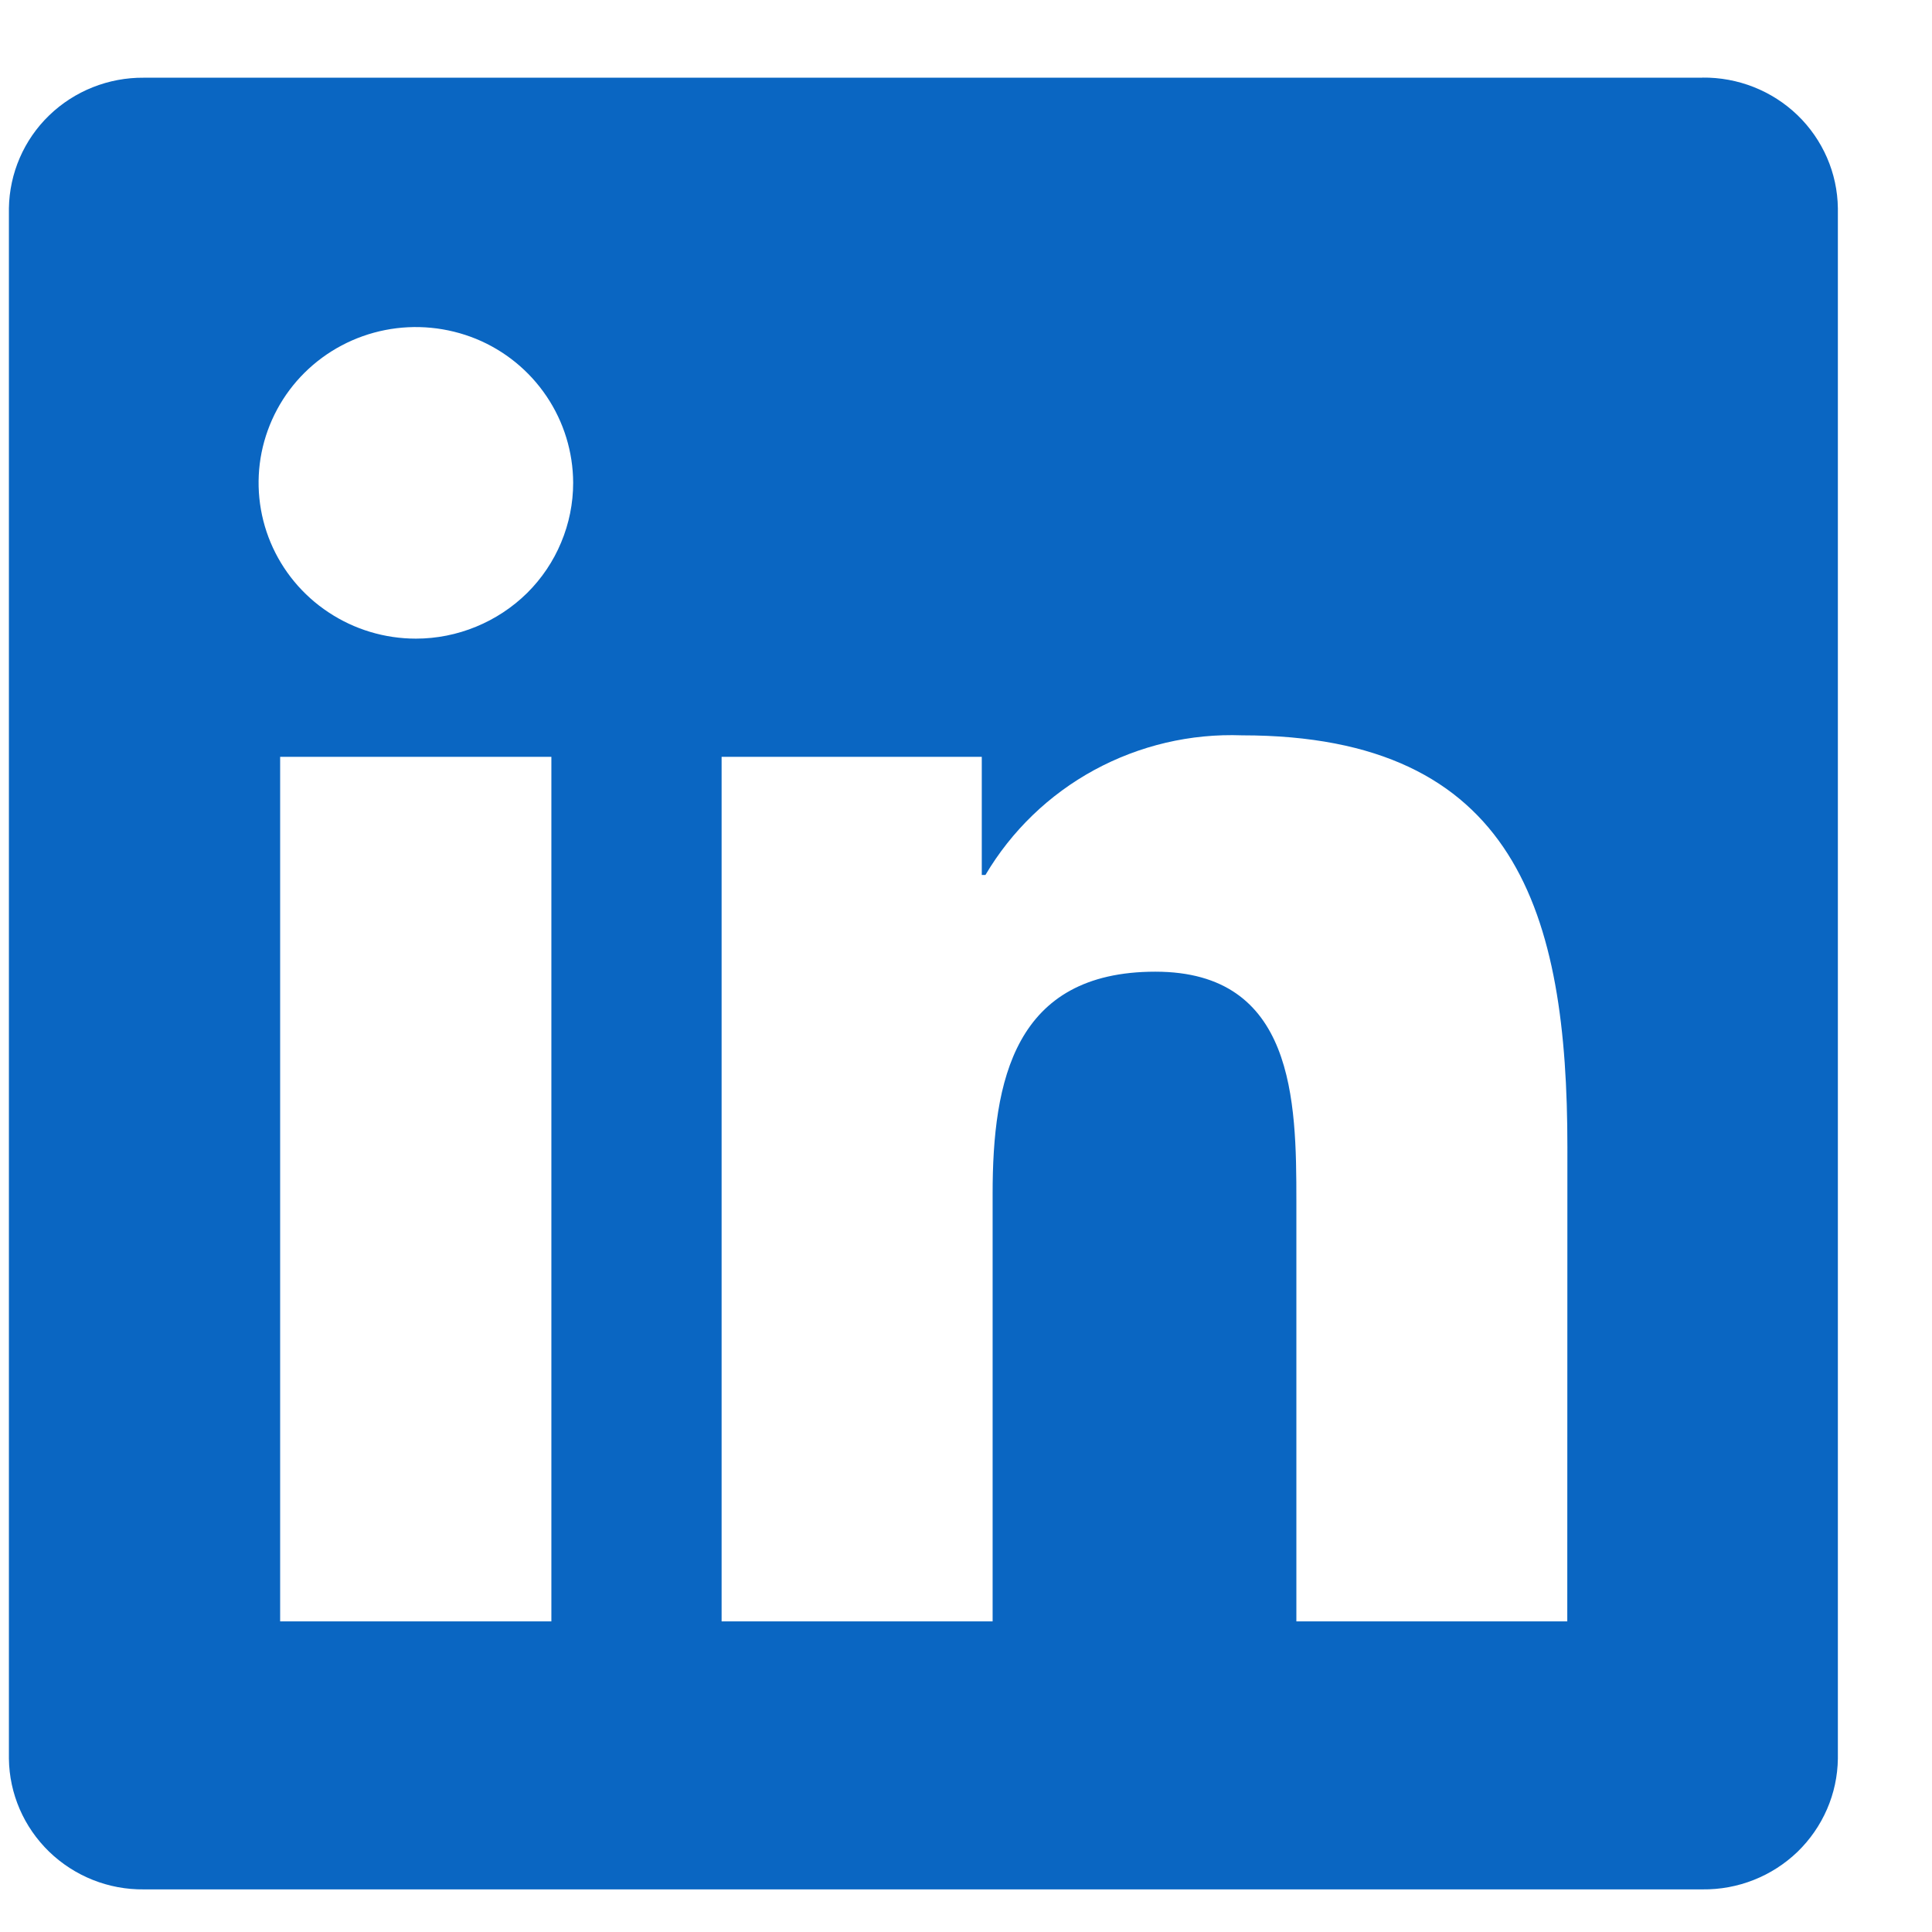 <svg width="18" height="18" viewBox="0 0 18 18" fill="none" xmlns="http://www.w3.org/2000/svg">
<path d="M14.602 15.106H12.078V11.189C12.078 10.255 12.061 9.053 10.764 9.053C9.449 9.053 9.248 10.07 9.248 11.121V15.106H6.723V7.051H9.147V8.152H9.181C9.424 7.741 9.774 7.403 10.195 7.174C10.617 6.945 11.092 6.833 11.573 6.851C14.132 6.851 14.603 8.518 14.603 10.687L14.602 15.106ZM3.875 5.95C3.585 5.95 3.302 5.865 3.061 5.705C2.82 5.546 2.632 5.319 2.521 5.054C2.41 4.789 2.381 4.497 2.437 4.216C2.494 3.934 2.633 3.675 2.838 3.472C3.043 3.269 3.304 3.131 3.588 3.075C3.872 3.019 4.167 3.048 4.435 3.157C4.703 3.267 4.931 3.453 5.092 3.692C5.253 3.931 5.339 4.211 5.34 4.498C5.34 4.689 5.302 4.878 5.228 5.054C5.155 5.23 5.047 5.39 4.911 5.525C4.775 5.659 4.613 5.766 4.435 5.839C4.258 5.912 4.067 5.95 3.875 5.95ZM5.137 15.106H2.61V7.051H5.137V15.106ZM15.861 0.724H1.341C1.011 0.721 0.694 0.847 0.458 1.075C0.222 1.303 0.088 1.615 0.083 1.941V16.385C0.087 16.712 0.222 17.023 0.458 17.252C0.694 17.48 1.011 17.607 1.341 17.603H15.861C16.192 17.607 16.51 17.481 16.747 17.253C16.983 17.024 17.119 16.712 17.123 16.385V1.94C17.119 1.613 16.983 1.301 16.747 1.073C16.51 0.845 16.191 0.719 15.861 0.723" fill="#0A66C2"/>
</svg>
